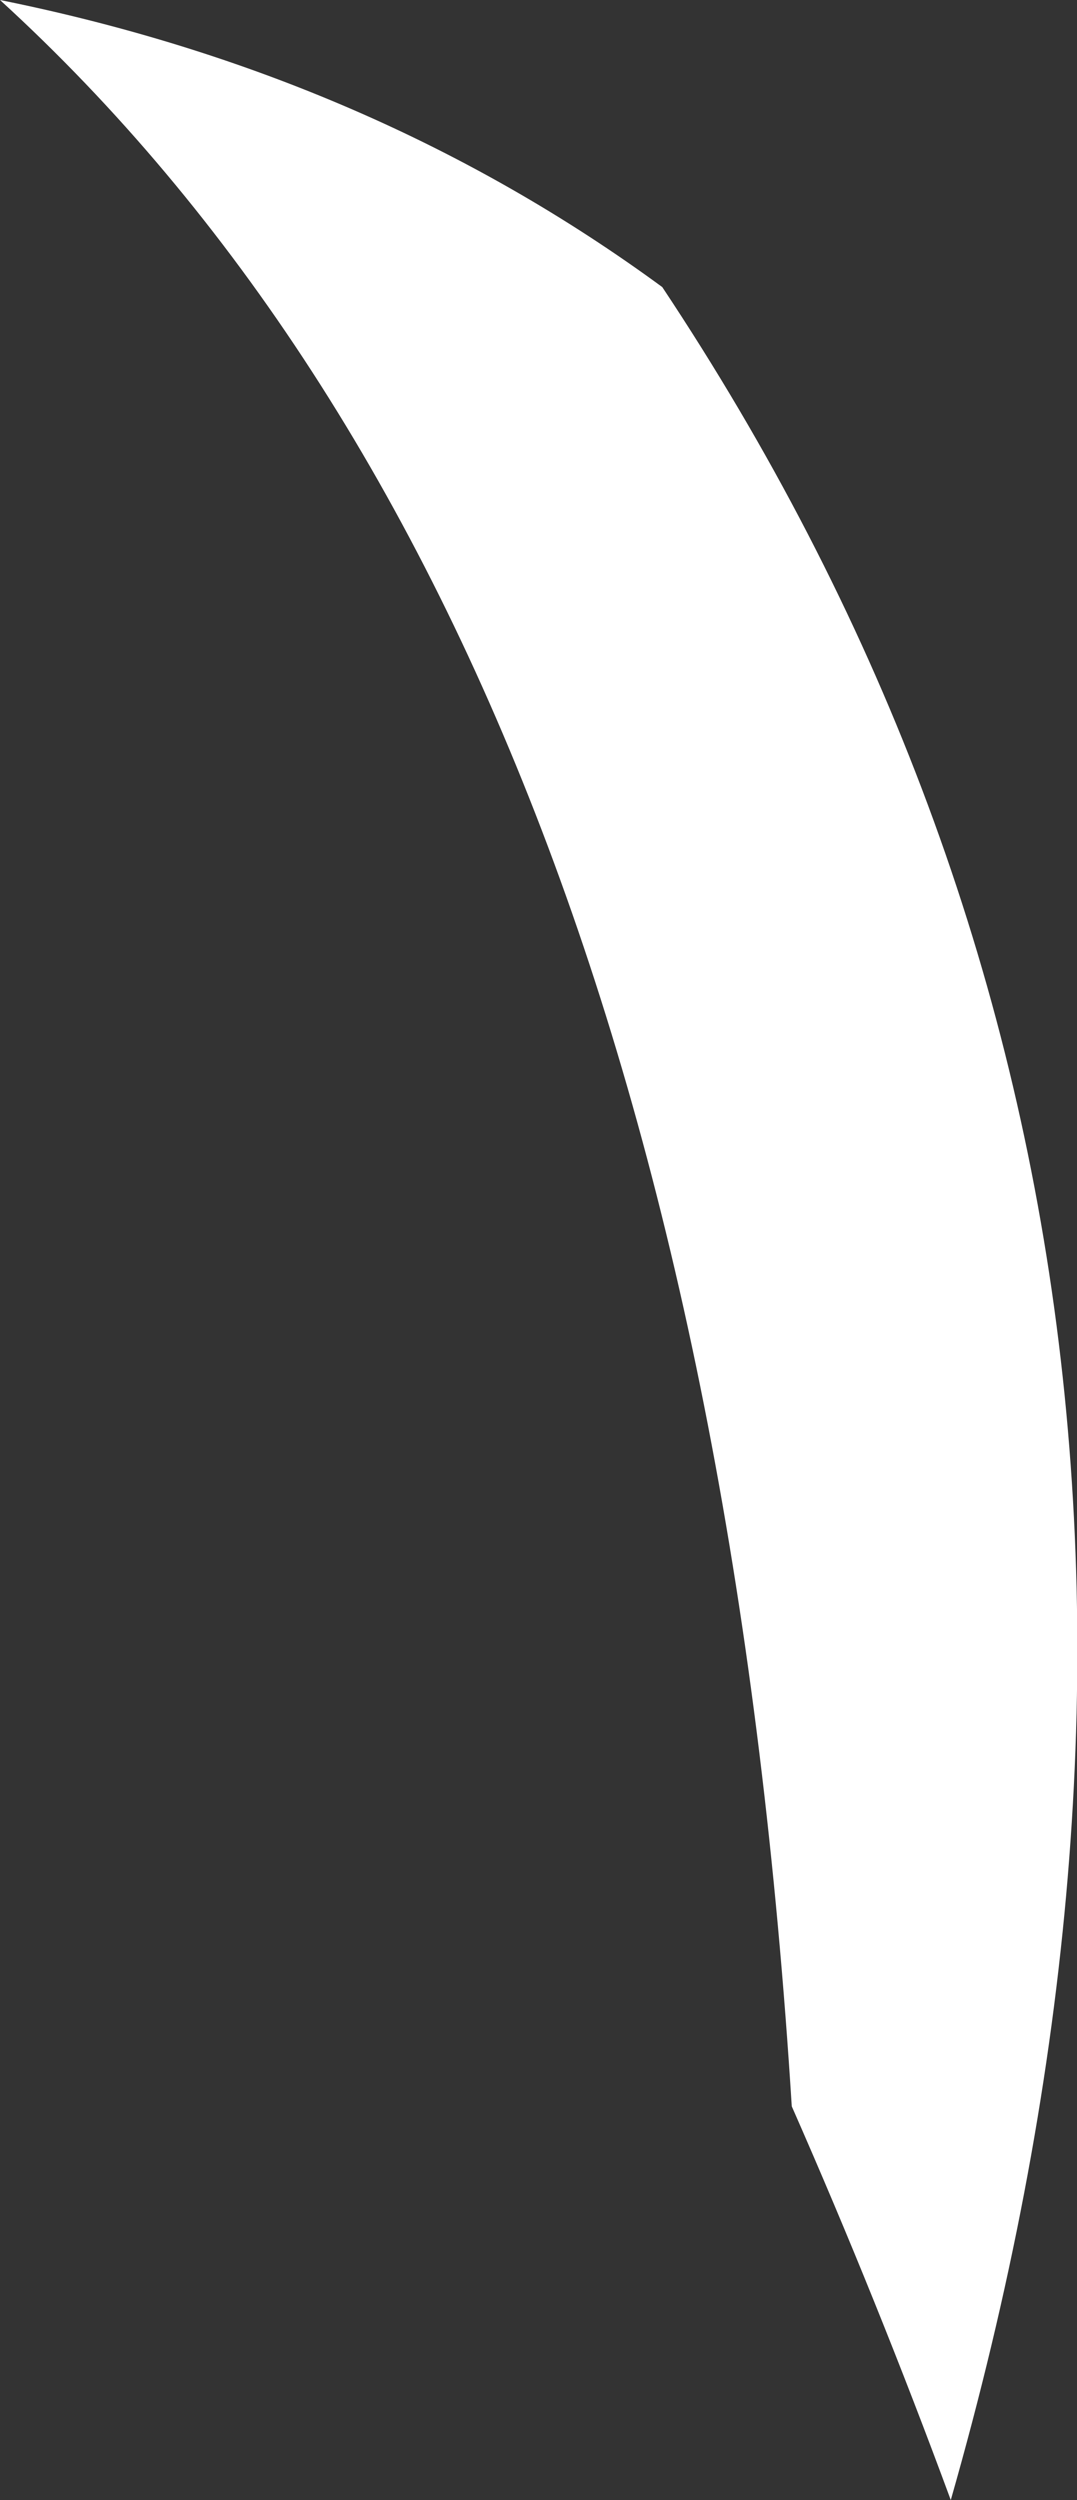 <?xml version="1.0" encoding="UTF-8" standalone="no"?>
<svg xmlns:xlink="http://www.w3.org/1999/xlink" height="76.2px" width="32.85px" xmlns="http://www.w3.org/2000/svg">
  <rect width="100%" height="100%" fill="#333333" stroke="none"/>
  <g transform="matrix(1.0, 0.0, 0.0, 1.0, 21.15, 42.15)">
    <path d="M-0.95 -33.4 Q18.7 -3.85 7.85 34.05 5.6 27.95 3.0 22.05 0.2 -22.65 -21.15 -42.15 -9.75 -39.85 -0.95 -33.4" fill="#ffffff" fill-rule="evenodd" stroke="none"/>
  </g>
</svg>
